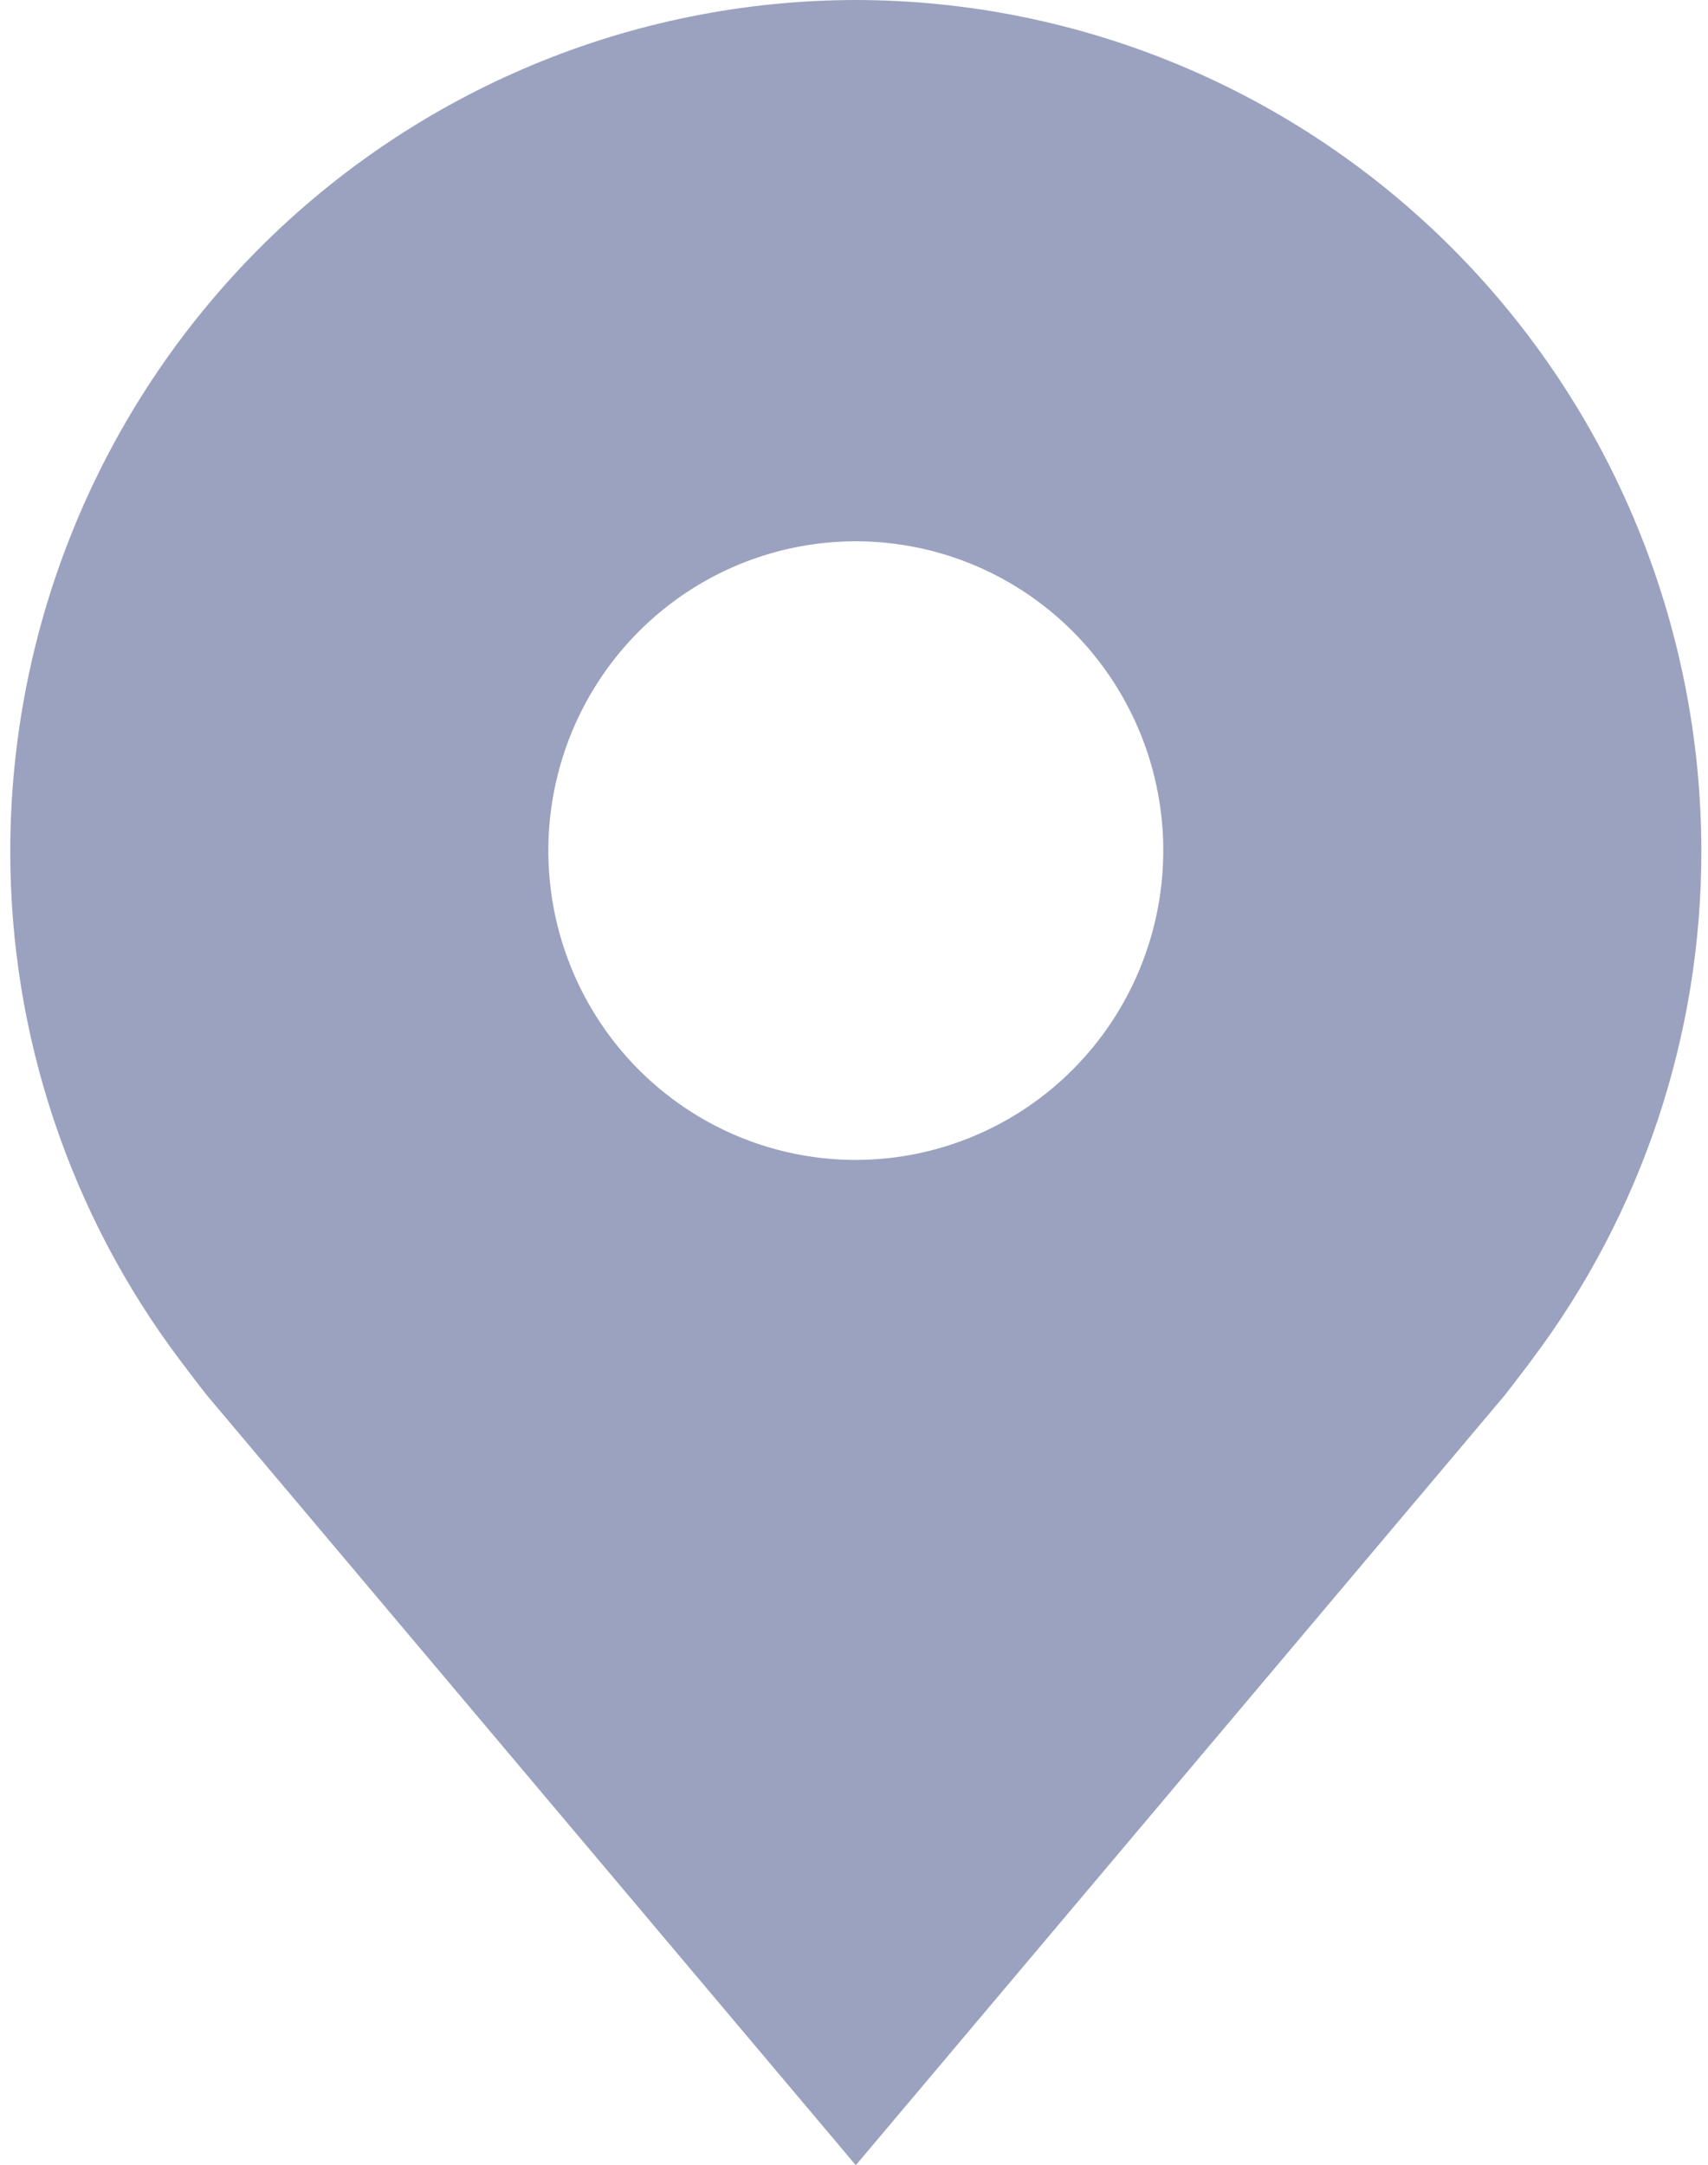 <svg width="101" height="128" viewBox="0 0 101 128" fill="none" xmlns="http://www.w3.org/2000/svg">
<path d="M50.607 0C37.351 0.016 24.642 5.319 15.269 14.746C5.895 24.173 0.623 36.954 0.607 50.286C0.591 61.181 4.13 71.78 10.68 80.457C10.68 80.457 12.043 82.263 12.266 82.523L50.607 128L88.966 82.501C89.166 82.258 90.534 80.457 90.534 80.457L90.539 80.443C97.085 71.77 100.622 61.175 100.607 50.286C100.591 36.954 95.318 24.173 85.945 14.746C76.572 5.319 63.863 0.016 50.607 0V0ZM50.607 68.571C47.011 68.571 43.496 67.499 40.506 65.49C37.516 63.48 35.185 60.625 33.809 57.283C32.433 53.942 32.073 50.265 32.775 46.718C33.476 43.171 35.208 39.913 37.751 37.356C40.293 34.798 43.533 33.057 47.06 32.351C50.587 31.646 54.242 32.008 57.565 33.392C60.887 34.776 63.727 37.12 65.725 40.127C67.722 43.134 68.789 46.669 68.789 50.286C68.783 55.133 66.865 59.781 63.457 63.209C60.048 66.637 55.427 68.565 50.607 68.571V68.571Z" fill="#9BA2BF"/>
</svg>
